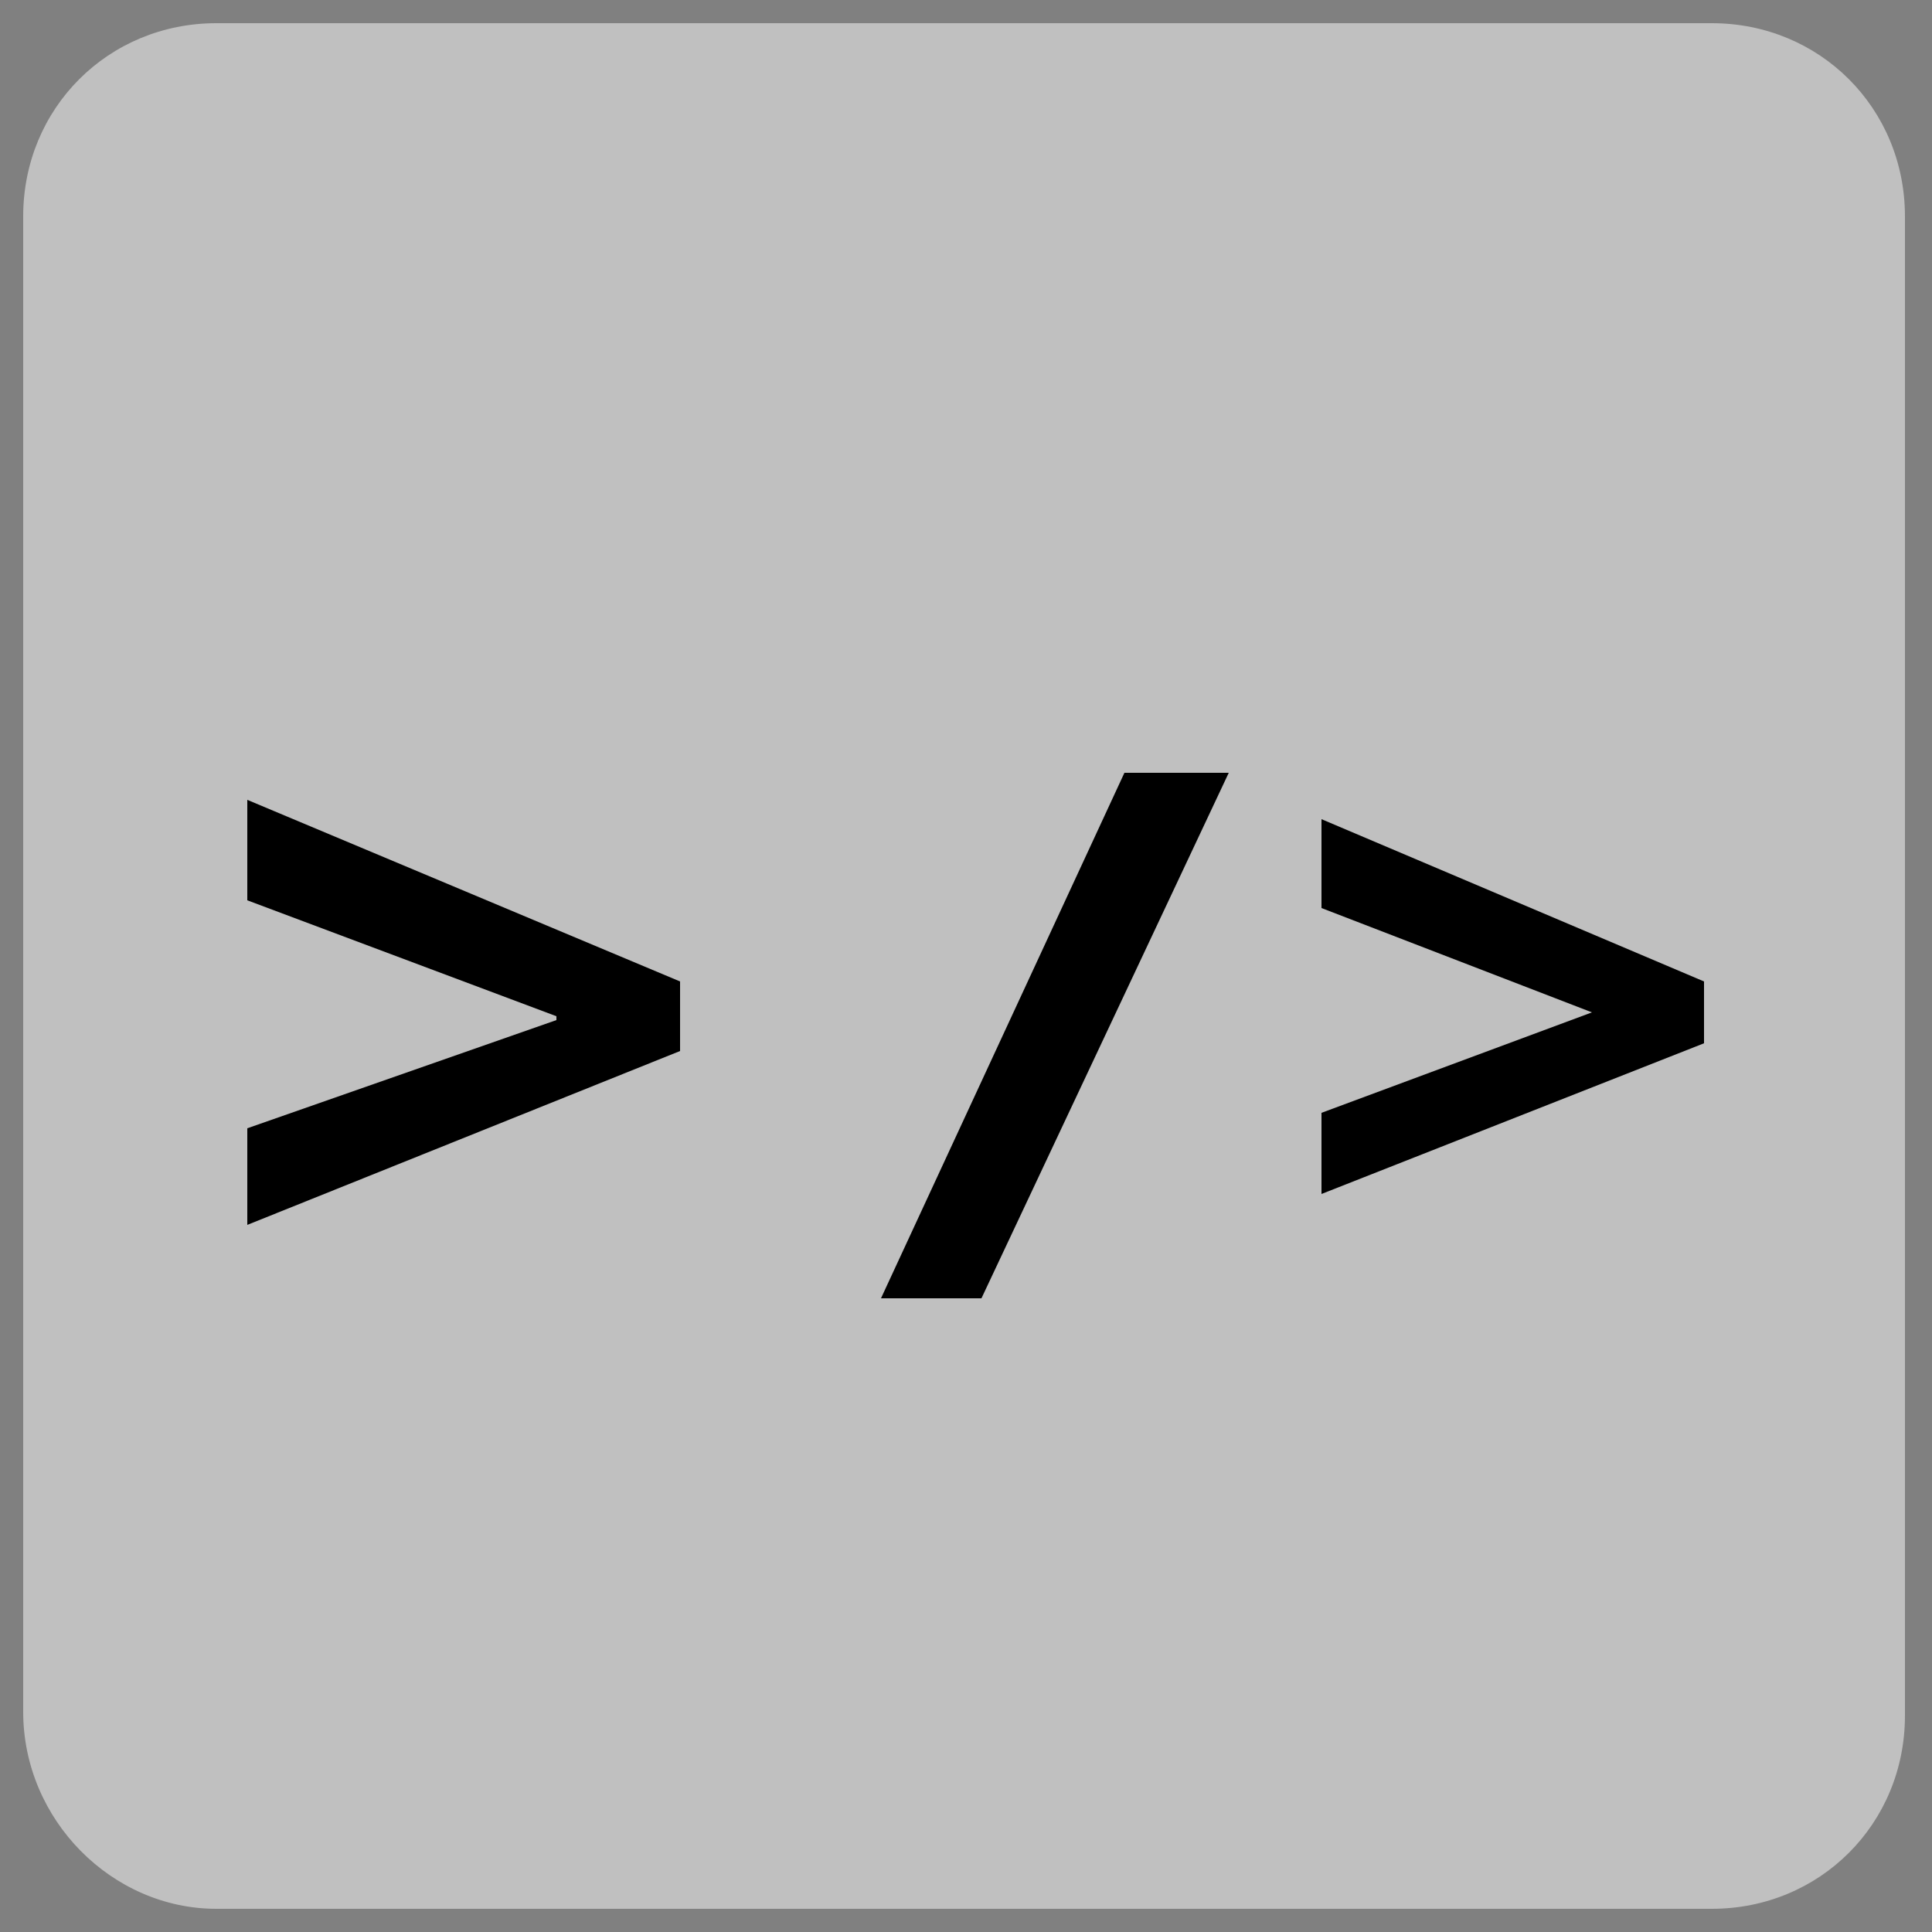 <?xml version="1.0" encoding="utf-8"?>
<!-- Generator: Adobe Illustrator 25.4.2, SVG Export Plug-In . SVG Version: 6.00 Build 0)  -->
<svg version="1.1" id="Capa_1" xmlns="http://www.w3.org/2000/svg" xmlns:xlink="http://www.w3.org/1999/xlink" x="0px" y="0px"
	 viewBox="0 0 50 50" style="enable-background:new 0 0 50 50;" xml:space="preserve">
<rect x="0" y="0" width="50" height="50" fill="#808080" stroke="none"/>
<style type="text/css">
	.st0{opacity:0.5;fill:#FFFFFF;enable-background:new    ;}
</style>
<g id="Capa_1_00000106855749326036549140000018308998415981303200_">
	<path class="st0" d="M5.6,49.4h38.7c2.8,0,5-2.2,5-5V5.6c0-2.8-2.2-5-5-5H5.6c-2.8,0-5,2.2-5,5v38.7C0.6,47.1,2.9,49.4,5.6,49.4z"
		/>
</g>
<g id="Capa_2_00000040546708832197930810000010517503183828918159_">
</g>
<polyline points="17.6,27.2 17.6,25.4 6.4,20.7 6.4,23.3 14.4,26.3 14.4,26.4 6.4,29.2 6.4,31.7 17.6,27.2 "/>
<polyline points="31.8,20 29.1,20 22.8,33.6 25.4,33.6 31.8,20 "/>
<polyline points="34.2,28.8 34.2,30.9 44.1,27 44.1,25.4 34.2,21.2 34.2,23.5 41.2,26.2 34.2,28.8 "/>
</svg>

